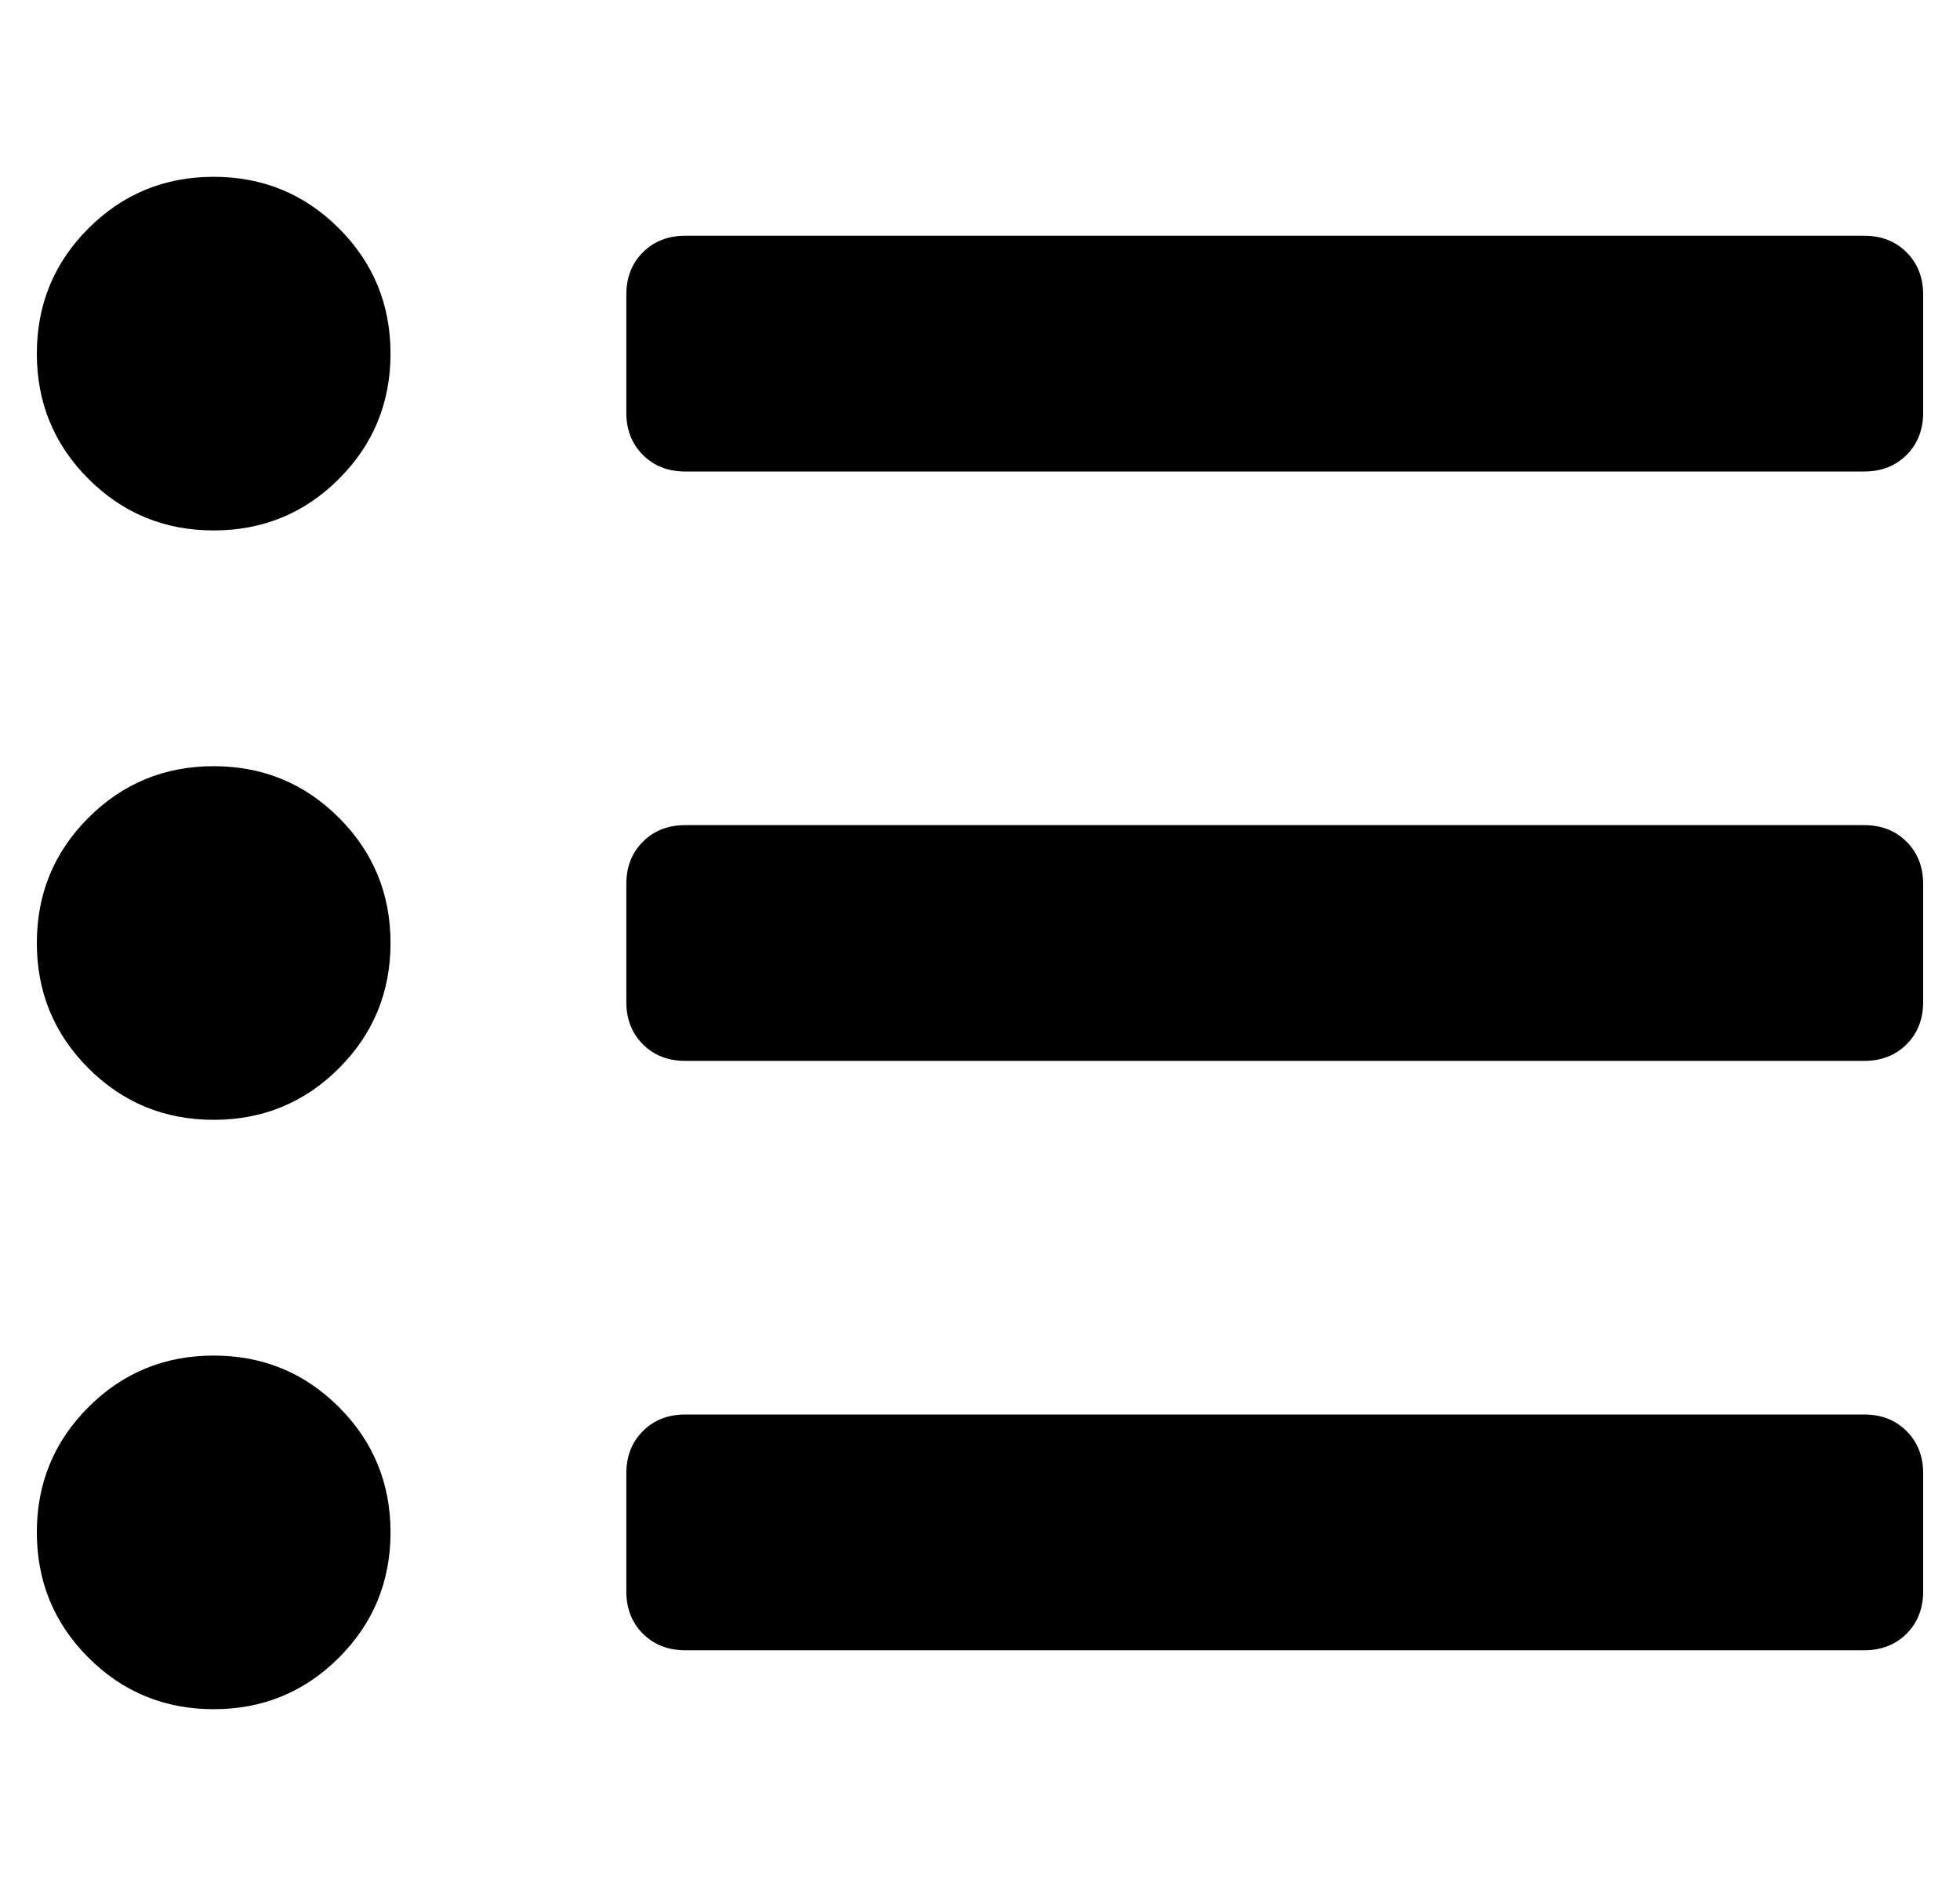 <?xml version="1.0" standalone="no"?>
<!DOCTYPE svg PUBLIC "-//W3C//DTD SVG 1.1//EN" "http://www.w3.org/Graphics/SVG/1.1/DTD/svg11.dtd" >
<svg xmlns="http://www.w3.org/2000/svg" xmlns:xlink="http://www.w3.org/1999/xlink" version="1.1" viewBox="-10 0 532 512">
   <path fill="currentColor"
d="M48 48q20 0 34 14t14 34t-14 34t-34 14t-34 -14t-14 -34t14 -34t34 -14zM48 208q20 0 34 14t14 34t-14 34t-34 14t-34 -14t-14 -34t14 -34t34 -14zM48 368q20 0 34 14t14 34t-14 34t-34 14t-34 -14t-14 -34t14 -34t34 -14zM496 384q7 0 11.5 4.5t4.5 11.5v32
q0 7 -4.5 11.5t-11.5 4.5h-320q-7 0 -11.5 -4.5t-4.5 -11.5v-32q0 -7 4.5 -11.5t11.5 -4.5h320zM496 64q7 0 11.5 4.5t4.5 11.5v32q0 7 -4.5 11.5t-11.5 4.5h-320q-7 0 -11.5 -4.5t-4.5 -11.5v-32q0 -7 4.5 -11.5t11.5 -4.5h320zM496 224q7 0 11.5 4.5t4.5 11.5v32
q0 7 -4.5 11.5t-11.5 4.5h-320q-7 0 -11.5 -4.5t-4.5 -11.5v-32q0 -7 4.5 -11.5t11.5 -4.5h320z" />
</svg>
